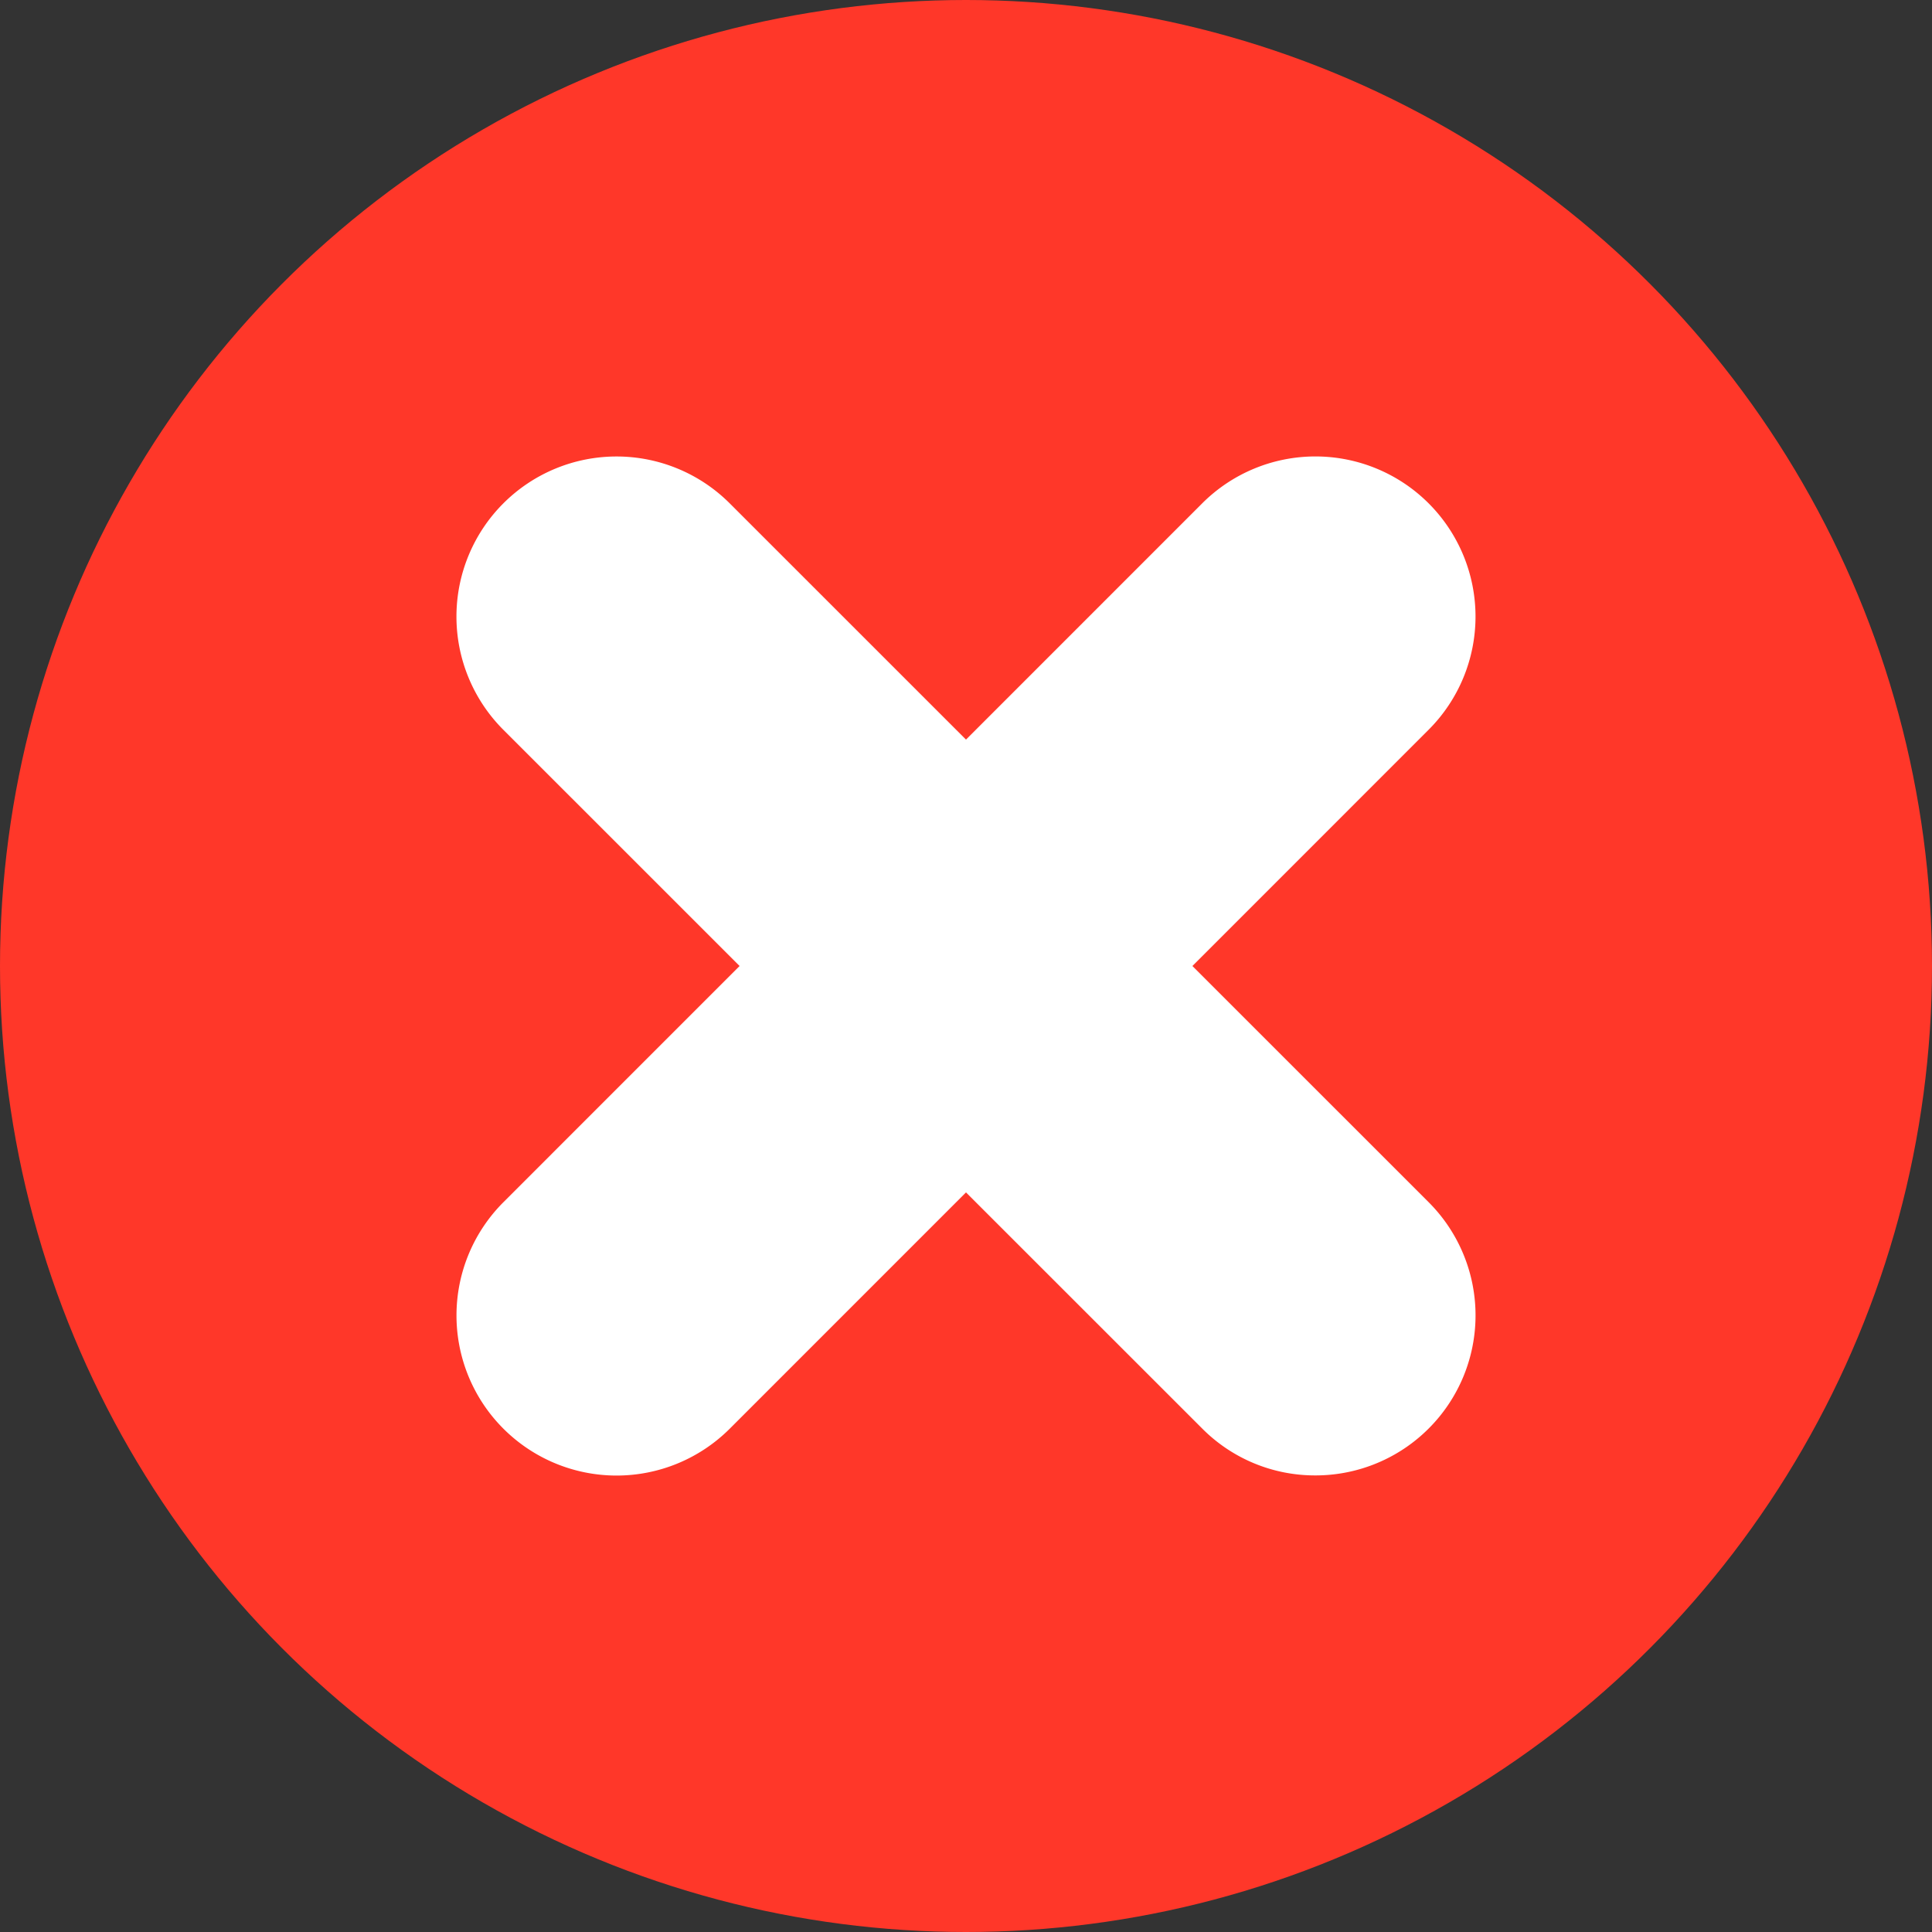 <svg xmlns="http://www.w3.org/2000/svg" version="1.1" xmlns:xlink="http://www.w3.org/1999/xlink" width="512" height="512" x="0" y="0" viewBox="0 0 512 512" style="enable-background:new 0 0 512 512" xml:space="preserve" class=""><rect x="0" y="0" width="512" height="512" fill="#333333" stroke="none"/><g><g data-name="Layer 2"><circle cx="256" cy="256" r="256" fill="#ff3729" opacity="1" data-original="#f44336" class=""></circle><path fill="#ffffff" d="M348.6 391a42.13 42.13 0 0 1-30-12.42L256 316l-62.6 62.61a42.41 42.41 0 1 1-60-60L196 256l-62.61-62.6a42.41 42.41 0 0 1 60-60L256 196l62.6-62.61a42.41 42.41 0 1 1 60 60L316 256l62.61 62.6a42.41 42.41 0 0 1-30 72.4z" opacity="1" data-original="#ffffff" class=""></path></g></g></svg>